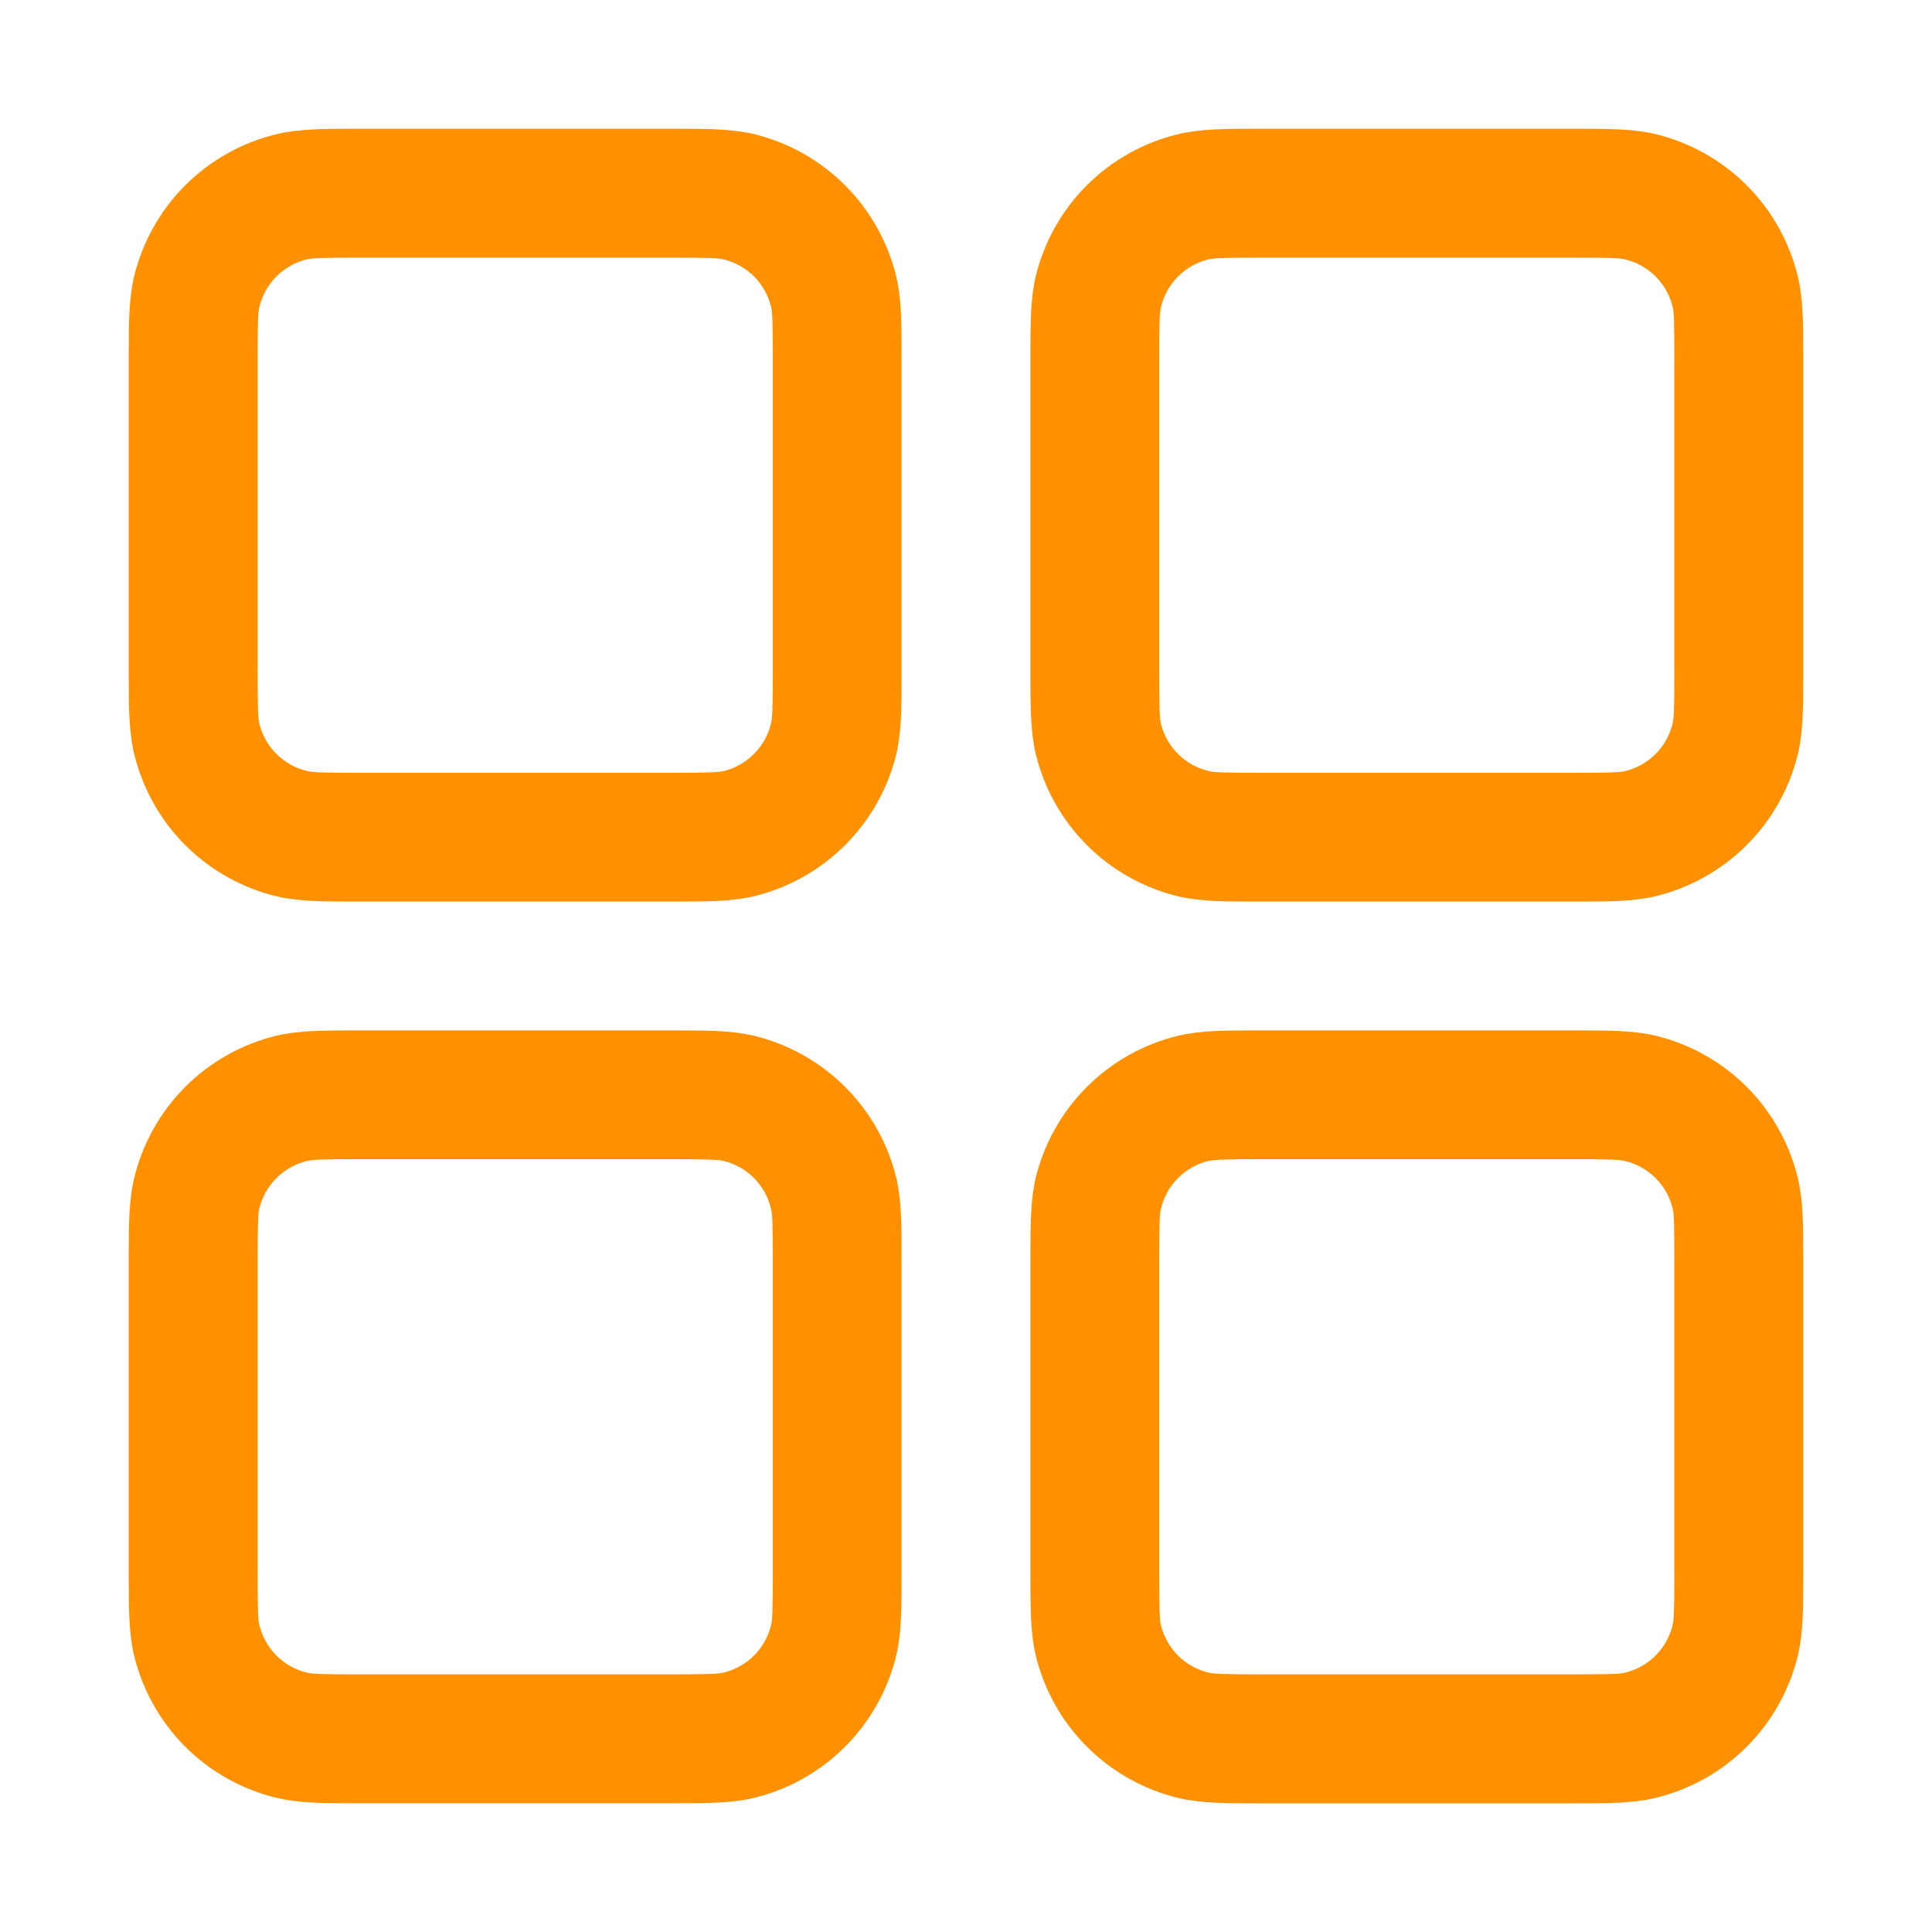 <svg width="20" height="20" viewBox="0 0 20 20" fill="none" xmlns="http://www.w3.org/2000/svg">
<path fill-rule="evenodd" clip-rule="evenodd" d="M3.733 1.333H3.667C3.361 1.333 3.099 1.333 2.867 1.388C2.507 1.474 2.179 1.657 1.918 1.918C1.657 2.179 1.473 2.508 1.387 2.867C1.333 3.099 1.333 3.36 1.333 3.667V7C1.333 7.305 1.333 7.568 1.388 7.8C1.474 8.159 1.657 8.488 1.918 8.749C2.179 9.01 2.508 9.194 2.867 9.28C3.099 9.333 3.36 9.333 3.667 9.333H7C7.305 9.333 7.568 9.333 7.8 9.279C8.159 9.193 8.488 9.009 8.749 8.748C9.01 8.487 9.194 8.159 9.28 7.8C9.333 7.568 9.333 7.307 9.333 7V3.667C9.333 3.361 9.333 3.099 9.279 2.867C9.193 2.508 9.009 2.179 8.748 1.918C8.487 1.657 8.159 1.473 7.8 1.387C7.568 1.333 7.307 1.333 7 1.333H3.733ZM3.177 2.685C3.235 2.672 3.324 2.667 3.733 2.667H6.933C7.344 2.667 7.432 2.671 7.489 2.685C7.609 2.714 7.719 2.775 7.806 2.862C7.893 2.949 7.954 3.059 7.983 3.179C7.996 3.235 8 3.323 8 3.733V6.933C8 7.344 7.996 7.432 7.981 7.489C7.953 7.609 7.891 7.719 7.804 7.806C7.717 7.893 7.608 7.954 7.488 7.983C7.433 7.995 7.345 8 6.933 8H3.733C3.323 8 3.235 7.996 3.177 7.981C3.058 7.953 2.948 7.891 2.861 7.804C2.774 7.717 2.713 7.608 2.684 7.488C2.672 7.433 2.667 7.345 2.667 6.933V3.733C2.667 3.323 2.671 3.235 2.685 3.177C2.714 3.058 2.775 2.948 2.862 2.861C2.949 2.774 3.059 2.713 3.179 2.684L3.177 2.685ZM13.067 1.333H13C12.695 1.333 12.432 1.333 12.2 1.388C11.841 1.474 11.512 1.657 11.251 1.918C10.99 2.179 10.806 2.508 10.72 2.867C10.667 3.099 10.667 3.36 10.667 3.667V7C10.667 7.305 10.667 7.568 10.721 7.8C10.807 8.159 10.991 8.488 11.252 8.749C11.513 9.01 11.841 9.194 12.2 9.28C12.432 9.333 12.693 9.333 13 9.333H16.333C16.639 9.333 16.901 9.333 17.133 9.279C17.492 9.193 17.821 9.009 18.082 8.748C18.343 8.487 18.527 8.159 18.613 7.8C18.667 7.568 18.667 7.307 18.667 7V3.667C18.667 3.361 18.667 3.099 18.612 2.867C18.526 2.508 18.343 2.179 18.082 1.918C17.821 1.657 17.492 1.473 17.133 1.387C16.901 1.333 16.64 1.333 16.333 1.333H13.067ZM12.511 2.685C12.568 2.672 12.657 2.667 13.067 2.667H16.267C16.677 2.667 16.765 2.671 16.823 2.685C16.942 2.714 17.052 2.775 17.139 2.862C17.226 2.949 17.287 3.059 17.316 3.179C17.329 3.235 17.333 3.323 17.333 3.733V6.933C17.333 7.344 17.328 7.432 17.315 7.489C17.286 7.609 17.225 7.719 17.138 7.806C17.051 7.893 16.941 7.954 16.821 7.983C16.765 7.996 16.677 8 16.267 8H13.067C12.656 8 12.568 7.996 12.511 7.981C12.391 7.953 12.281 7.891 12.194 7.804C12.107 7.717 12.046 7.608 12.017 7.488C12.005 7.433 12 7.345 12 6.933V3.733C12 3.323 12.004 3.235 12.019 3.177C12.047 3.058 12.108 2.948 12.196 2.861C12.283 2.774 12.392 2.713 12.512 2.684L12.511 2.685ZM3.667 10.667H7C7.305 10.667 7.568 10.667 7.8 10.721C8.159 10.807 8.488 10.991 8.749 11.252C9.01 11.513 9.194 11.841 9.28 12.2C9.333 12.432 9.333 12.693 9.333 13V16.333C9.333 16.639 9.333 16.901 9.279 17.133C9.193 17.492 9.009 17.821 8.748 18.082C8.487 18.343 8.159 18.527 7.8 18.613C7.568 18.667 7.307 18.667 7 18.667H3.667C3.361 18.667 3.099 18.667 2.867 18.612C2.507 18.526 2.179 18.343 1.918 18.082C1.657 17.821 1.473 17.492 1.387 17.133C1.333 16.901 1.333 16.64 1.333 16.333V13C1.333 12.695 1.333 12.432 1.388 12.2C1.474 11.841 1.657 11.512 1.918 11.251C2.179 10.99 2.508 10.806 2.867 10.72C3.099 10.667 3.36 10.667 3.667 10.667ZM3.733 12C3.323 12 3.235 12.004 3.177 12.019C3.058 12.047 2.948 12.109 2.861 12.196C2.774 12.283 2.713 12.392 2.684 12.512C2.672 12.567 2.667 12.655 2.667 13.067V16.267C2.667 16.677 2.671 16.765 2.685 16.823C2.714 16.942 2.775 17.052 2.862 17.139C2.949 17.226 3.059 17.287 3.179 17.316C3.235 17.329 3.323 17.333 3.733 17.333H6.933C7.344 17.333 7.432 17.328 7.489 17.315C7.609 17.286 7.719 17.225 7.806 17.138C7.893 17.051 7.954 16.941 7.983 16.821C7.996 16.765 8 16.677 8 16.267V13.067C8 12.656 7.996 12.568 7.981 12.511C7.953 12.391 7.891 12.281 7.804 12.194C7.717 12.107 7.608 12.046 7.488 12.017C7.433 12.005 7.345 12 6.933 12H3.733ZM13.067 10.667H13C12.695 10.667 12.432 10.667 12.2 10.721C11.841 10.807 11.512 10.991 11.251 11.252C10.99 11.513 10.806 11.841 10.72 12.2C10.667 12.432 10.667 12.693 10.667 13V16.333C10.667 16.639 10.667 16.901 10.721 17.133C10.807 17.492 10.991 17.821 11.252 18.082C11.513 18.343 11.841 18.527 12.2 18.613C12.432 18.668 12.695 18.668 13 18.668H16.333C16.639 18.668 16.901 18.668 17.133 18.613C17.492 18.527 17.82 18.344 18.081 18.083C18.342 17.822 18.526 17.494 18.612 17.135C18.667 16.903 18.667 16.64 18.667 16.335V13C18.667 12.695 18.667 12.432 18.612 12.2C18.526 11.841 18.343 11.512 18.082 11.251C17.821 10.99 17.492 10.806 17.133 10.72C16.901 10.667 16.64 10.667 16.333 10.667H13.067ZM12.511 12.019C12.568 12.005 12.657 12 13.067 12H16.267C16.677 12 16.765 12.004 16.823 12.019C16.942 12.047 17.052 12.109 17.139 12.196C17.226 12.283 17.287 12.392 17.316 12.512C17.329 12.568 17.333 12.656 17.333 13.067V16.267C17.333 16.677 17.328 16.765 17.315 16.823C17.286 16.942 17.225 17.052 17.138 17.139C17.051 17.226 16.941 17.287 16.821 17.316C16.765 17.329 16.677 17.333 16.267 17.333H13.067C12.656 17.333 12.568 17.328 12.511 17.315C12.391 17.286 12.281 17.225 12.194 17.138C12.107 17.051 12.046 16.941 12.017 16.821C12.005 16.767 12 16.679 12 16.267V13.067C12 12.656 12.004 12.568 12.019 12.511C12.047 12.391 12.108 12.281 12.196 12.194C12.283 12.107 12.392 12.046 12.512 12.017L12.511 12.019Z" fill="#FF9000"/>
</svg>
